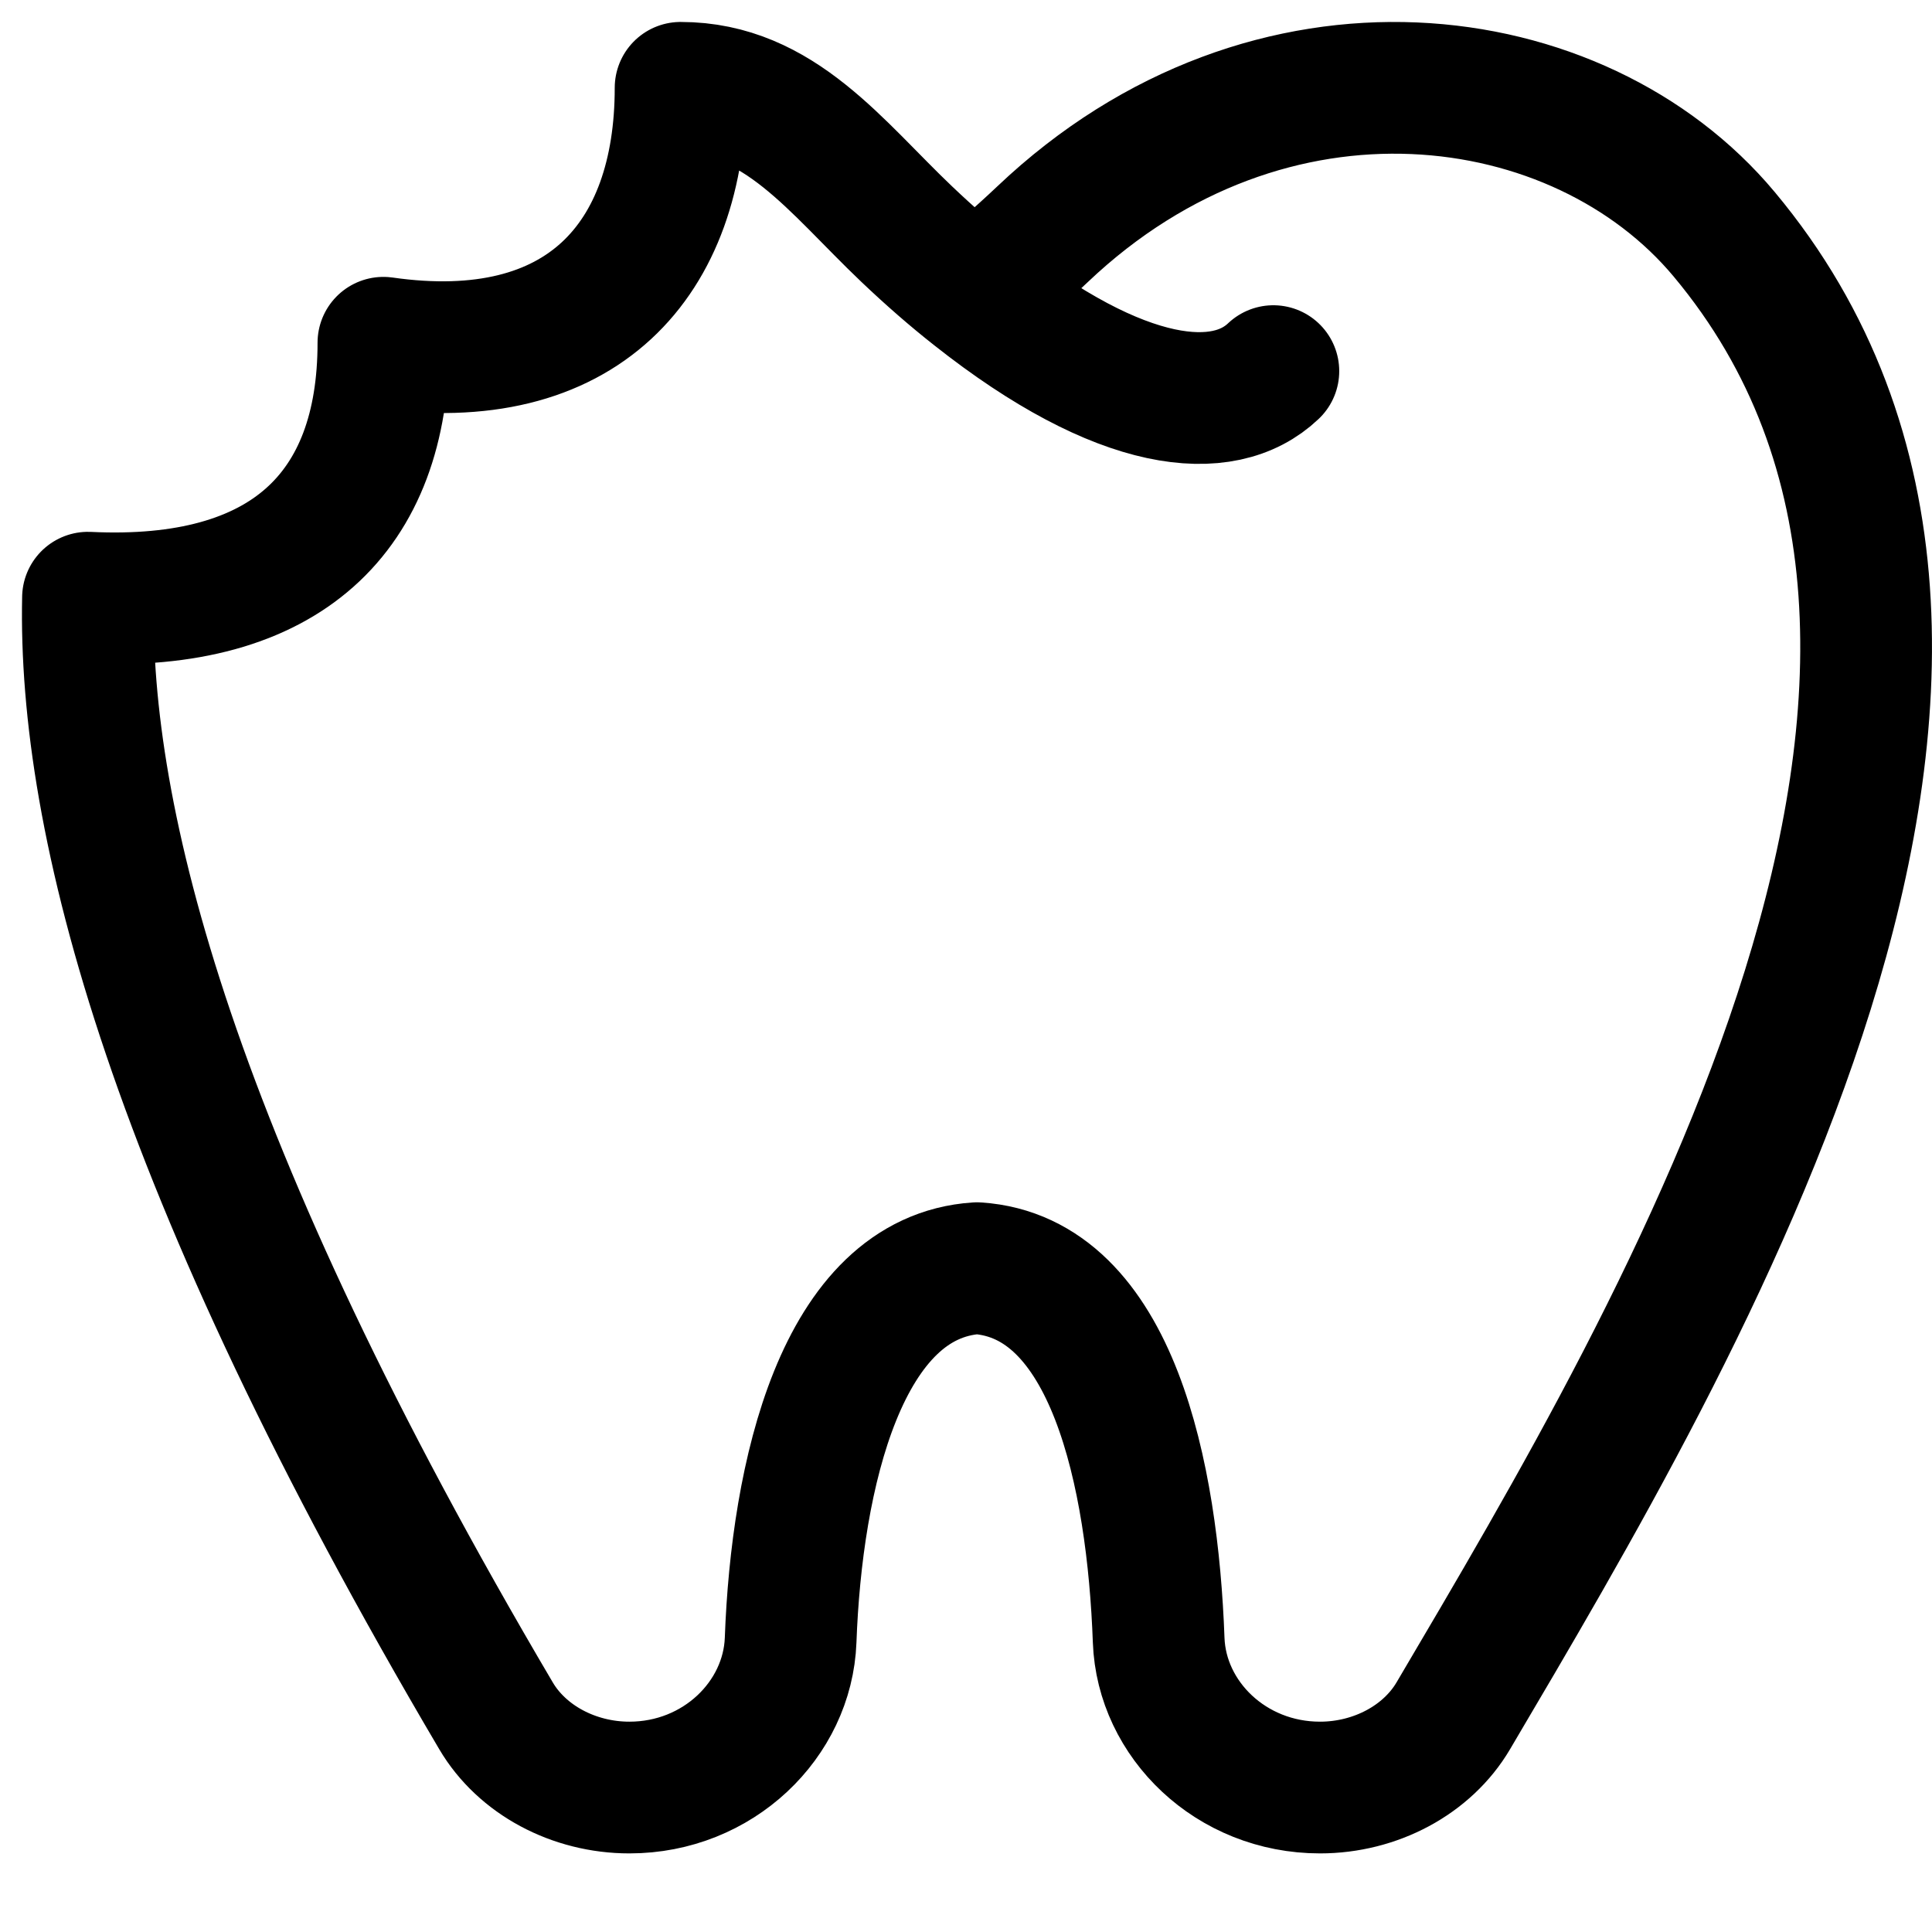 <svg width="22" height="22" viewBox="0 0 22 22" fill="none" xmlns="http://www.w3.org/2000/svg">
<path d="M11.099 3.34C11.346 3.145 11.604 2.92 11.872 2.667C14.459 0.211 17.983 0.691 19.633 2.667C23.689 7.52 19.147 15.133 16.549 19.538C16.254 20.039 15.664 20.355 15.031 20.355C14.018 20.355 13.227 19.581 13.194 18.677C13.126 16.806 12.672 14.543 11.125 14.441C9.578 14.543 9.071 16.806 9.003 18.677C8.969 19.581 8.178 20.355 7.167 20.355C6.533 20.355 5.943 20.039 5.648 19.538C1.949 13.267 0.948 9.332 1.002 6.806C3.25 6.914 4.366 5.839 4.366 3.903C6.625 4.226 7.75 2.967 7.75 1C8.875 1 9.522 1.903 10.326 2.667C10.592 2.92 10.85 3.144 11.099 3.34ZM11.099 3.34C12.777 4.669 13.937 4.763 14.5 4.226" stroke="black" stroke-width="1.5" stroke-linecap="round" stroke-linejoin="round"/>
</svg>
